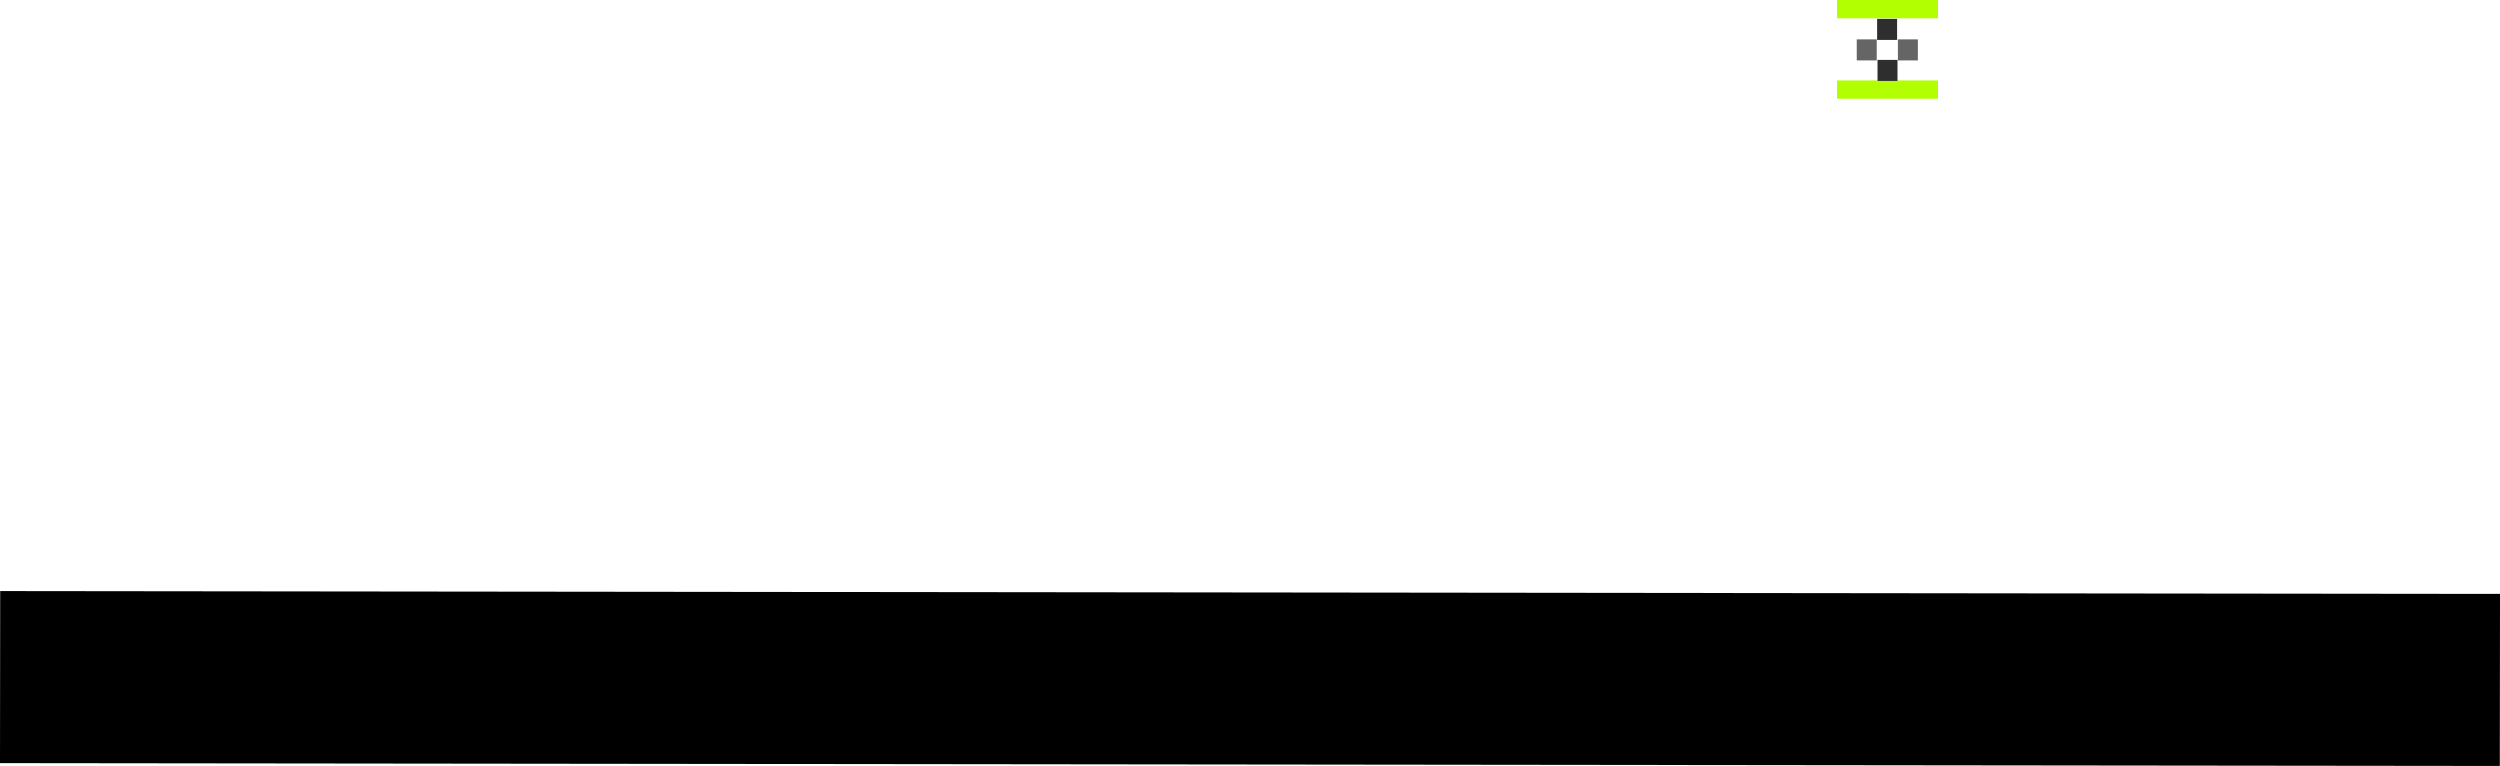 <svg version="1.1" xmlns="http://www.w3.org/2000/svg" xmlns:xlink="http://www.w3.org/1999/xlink" width="494.038" height="151.363" viewBox="0,0,494.038,151.363"><g transform="translate(7.019,-250.8)"><g data-paper-data="{&quot;isPaintingLayer&quot;:true}" fill-rule="nonzero" stroke="none" stroke-width="0" stroke-linecap="butt" stroke-linejoin="miter" stroke-miterlimit="10" stroke-dasharray="" stroke-dashoffset="0" style="mix-blend-mode: normal"><path d="M486.981,402.164l-494,-0.56l0.039,-34l494,0.56z" data-paper-data="{&quot;index&quot;:null}" fill="#000000"/><path d="M356.007,254.419v-3.618h19.947v3.618z" fill="#b1ff00"/><path d="M356.007,270.313v-3.618h19.947v3.618z" fill="#b1ff00"/><path d="M368.033,262.741v-4.158h3.947v4.158z" fill="#656565"/><path d="M364.007,266.794v-4.158h3.947v4.158z" fill="#2e2e2e"/><path d="M363.849,258.583v4.158h-3.947v-4.158z" data-paper-data="{&quot;index&quot;:null}" fill="#656565"/><path d="M367.875,254.531v4.158h-3.947v-4.158z" data-paper-data="{&quot;index&quot;:null}" fill="#2e2e2e"/></g></g></svg>